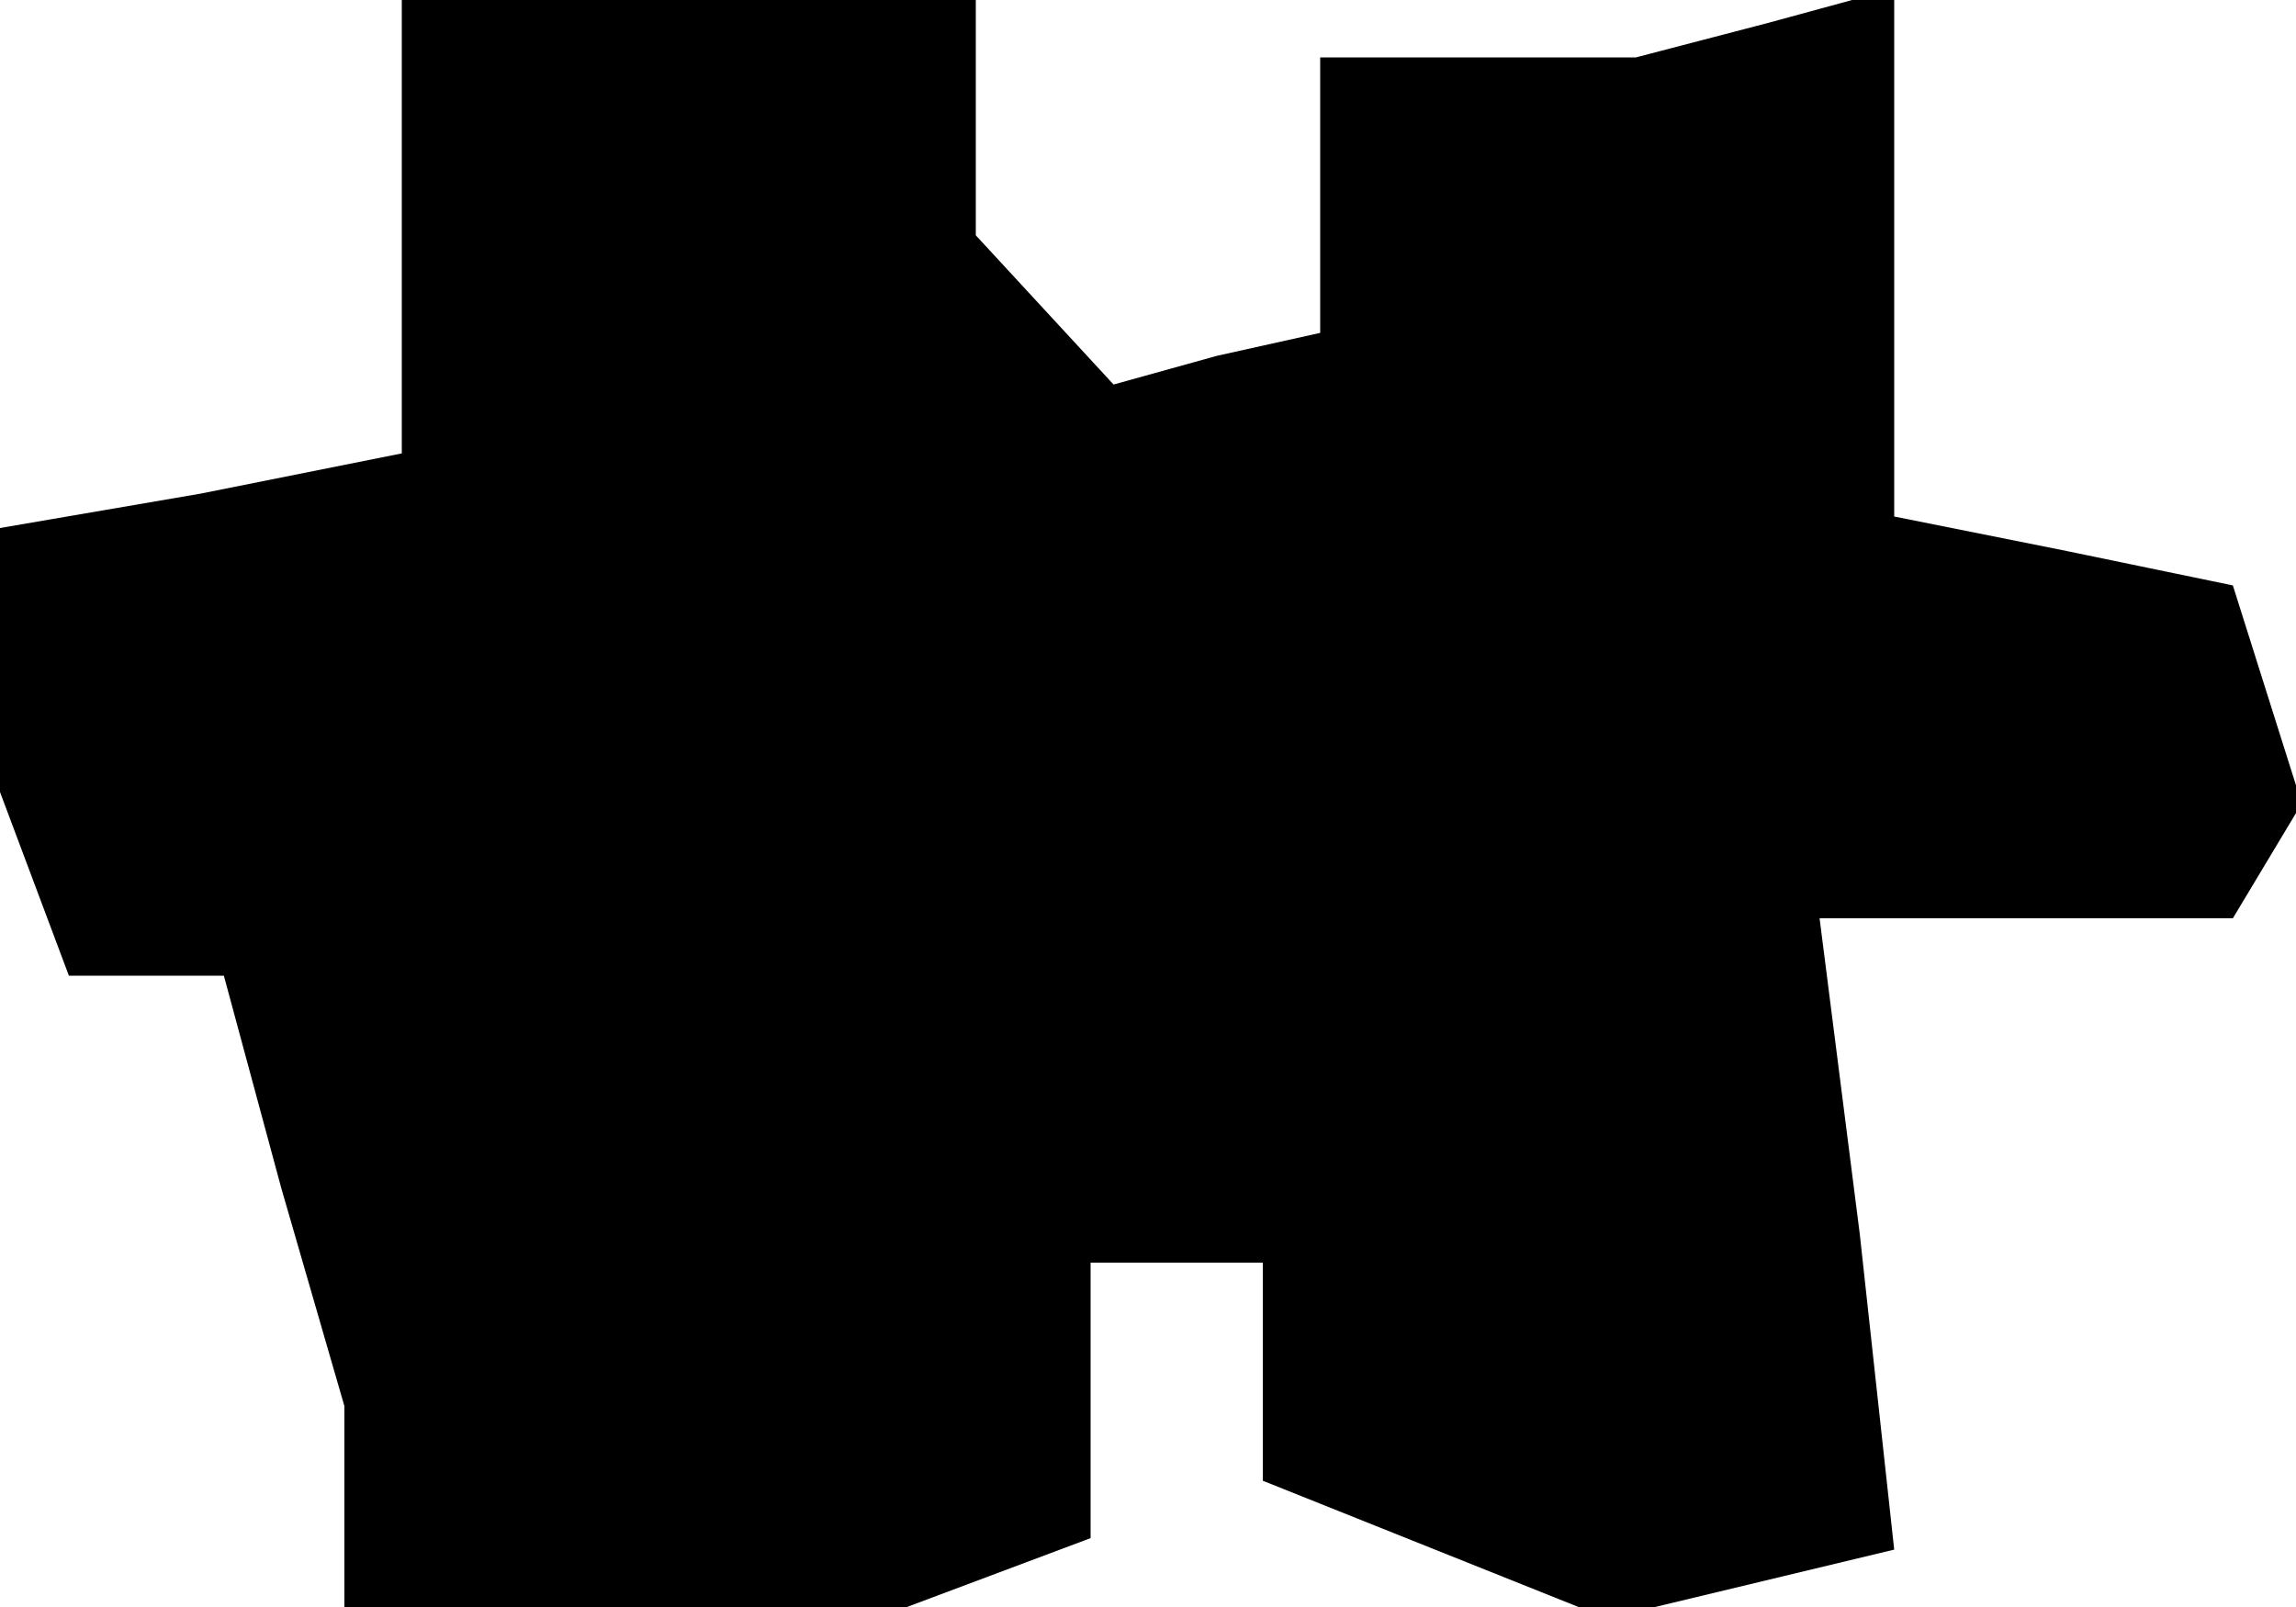 <?xml version="1.0" standalone="no"?>
<!DOCTYPE svg PUBLIC "-//W3C//DTD SVG 20010904//EN"
 "http://www.w3.org/TR/2001/REC-SVG-20010904/DTD/svg10.dtd">
<svg version="1.0" xmlns="http://www.w3.org/2000/svg"
 width="40pt" height="28pt" viewBox="0 0 40 28"
 preserveAspectRatio="xMidYMid meet">
<g transform="translate(0,28) scale(0.1,-0.1)"
fill="#000000" stroke="none">
<path d="M70 240 l0 -39 -35 -7 -35 -6 0 -23 0 -23 6 -16 6 -16 14 0 13 0 10
-37 11 -38 0 -17 0 -18 49 0 49 0 16 6 16 6 0 24 0 24 15 0 15 0 0 -19 0 -19
30 -12 30 -12 25 6 25 6 -6 55 -7 55 36 0 36 0 6 10 6 10 -6 19 -6 19 -29 6
-30 6 0 46 0 46 -22 -6 -23 -6 -27 0 -28 0 0 -24 0 -24 -18 -4 -18 -5 -12 13
-12 13 0 21 0 20 -50 0 -50 0 0 -40z"/>
</g>
</svg>

